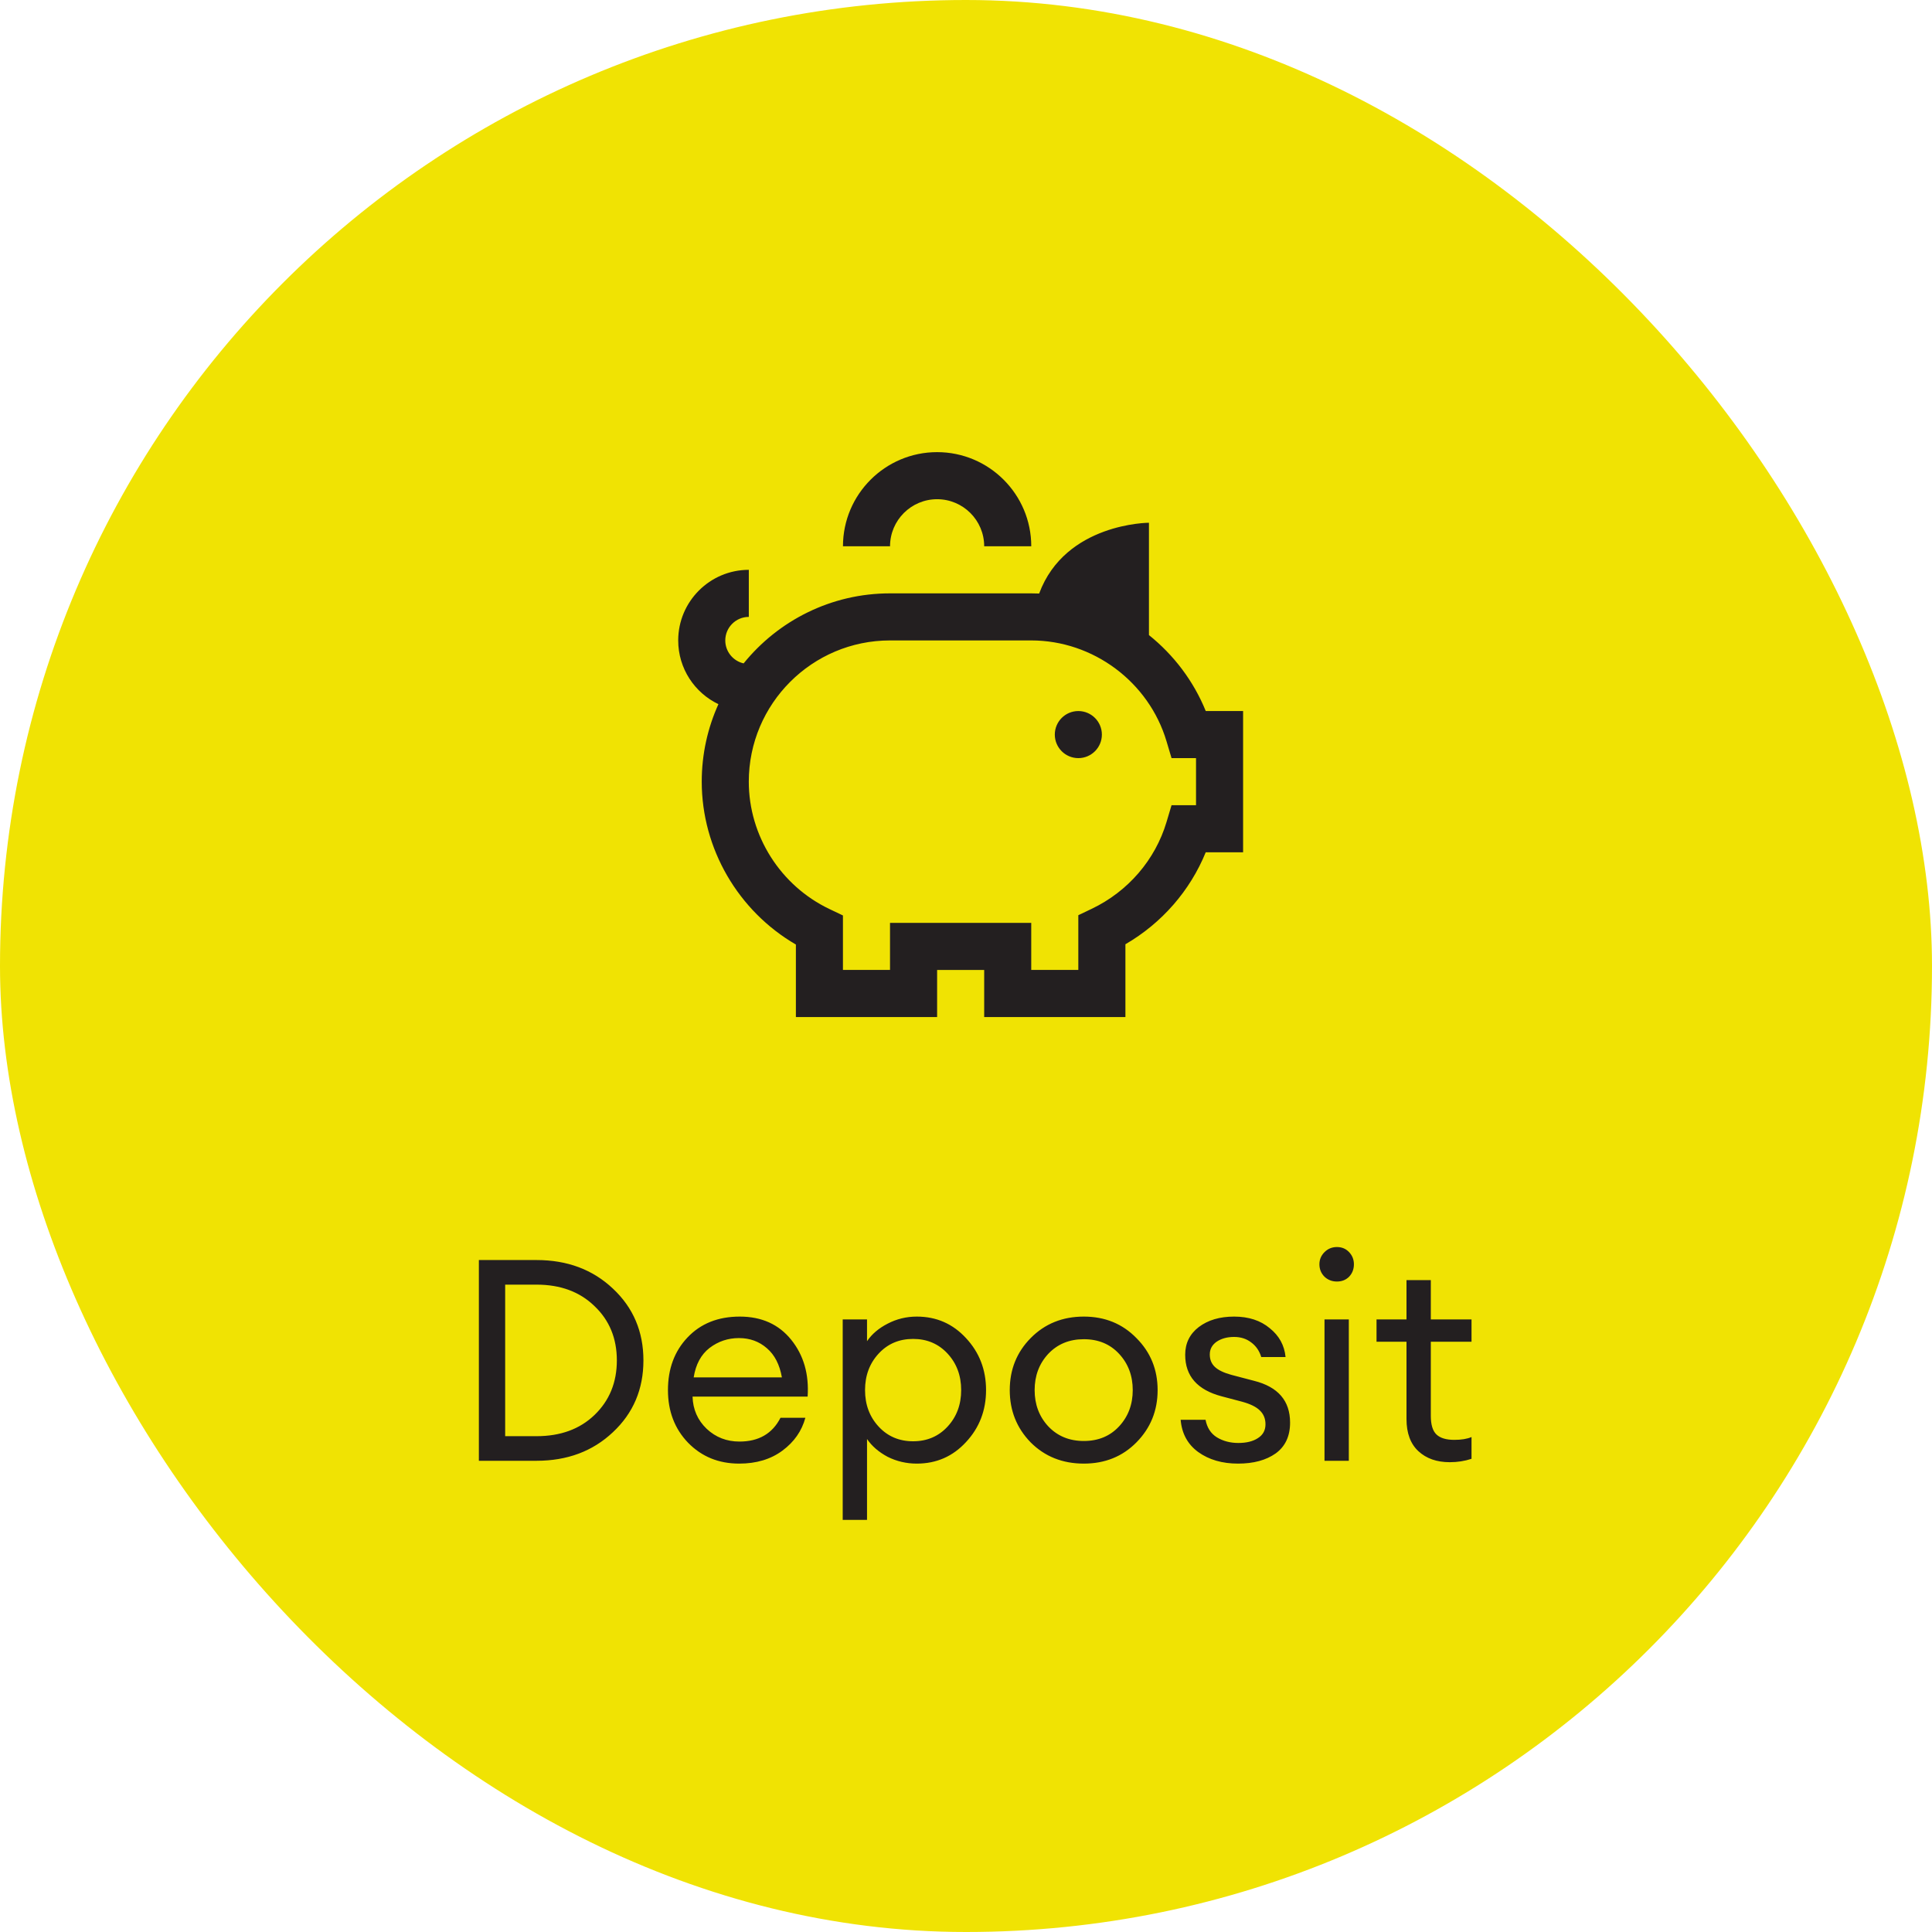 <svg width="82" height="82" viewBox="0 0 82 82" fill="none" xmlns="http://www.w3.org/2000/svg">
<rect width="82" height="82" rx="41" fill="#F0E303"/>
<path d="M37.776 23.186H35.778C35.778 20.982 37.57 19.19 39.774 19.19C41.978 19.19 43.77 20.982 43.77 23.186H41.772C41.772 22.084 40.876 21.188 39.774 21.188C38.672 21.188 37.776 22.084 37.776 23.186ZM45.768 30.179C45.216 30.179 44.769 30.627 44.769 31.178C44.769 31.729 45.216 32.177 45.768 32.177C46.319 32.177 46.767 31.729 46.767 31.178C46.767 30.627 46.319 30.179 45.768 30.179ZM52.761 30.179V36.173H51.175C50.511 37.805 49.309 39.183 47.766 40.077V43.166H41.772V41.168H39.774V43.166H33.78V40.089C31.334 38.67 29.784 36.023 29.784 33.176C29.784 32.004 30.038 30.89 30.492 29.887C29.483 29.405 28.785 28.374 28.785 27.182C28.785 25.53 30.13 24.185 31.782 24.185V26.183C31.232 26.183 30.783 26.631 30.783 27.182C30.783 27.657 31.117 28.056 31.562 28.156C33.029 26.344 35.27 25.184 37.776 25.184H43.77C43.882 25.184 43.994 25.187 44.105 25.191C45.217 22.193 48.765 22.187 48.765 22.187V26.955C49.814 27.796 50.656 28.899 51.176 30.179H52.761ZM50.763 32.177H49.724L49.511 31.463C48.761 28.943 46.399 27.182 43.769 27.182H37.775C34.469 27.182 31.781 29.87 31.781 33.176C31.781 35.471 33.126 37.594 35.208 38.584L35.777 38.855V41.167H37.775V39.169H43.769V41.167H45.767V38.844L46.335 38.573C47.876 37.838 49.032 36.495 49.511 34.889L49.724 34.175H50.763V32.177Z" fill="#231F20"/>
<path d="M20.325 62V53.48H22.773C24.077 53.48 25.157 53.884 26.013 54.692C26.877 55.5 27.309 56.516 27.309 57.74C27.309 58.964 26.877 59.98 26.013 60.788C25.157 61.596 24.077 62 22.773 62H20.325ZM21.441 60.956H22.773C23.789 60.956 24.609 60.656 25.233 60.056C25.865 59.448 26.181 58.676 26.181 57.74C26.181 56.804 25.865 56.036 25.233 55.436C24.609 54.828 23.789 54.524 22.773 54.524H21.441V60.956ZM31.374 62.12C30.502 62.12 29.778 61.824 29.202 61.232C28.634 60.64 28.35 59.896 28.35 59C28.35 58.096 28.626 57.352 29.178 56.768C29.738 56.176 30.478 55.88 31.398 55.88C32.326 55.88 33.054 56.208 33.582 56.864C34.11 57.52 34.342 58.324 34.278 59.276H29.394C29.41 59.82 29.61 60.276 29.994 60.644C30.378 61.004 30.842 61.184 31.386 61.184C32.202 61.184 32.782 60.848 33.126 60.176H34.182C34.03 60.736 33.706 61.2 33.21 61.568C32.714 61.936 32.102 62.12 31.374 62.12ZM32.55 57.224C32.222 56.936 31.826 56.792 31.362 56.792C30.898 56.792 30.482 56.932 30.114 57.212C29.754 57.492 29.53 57.908 29.442 58.46H33.186C33.09 57.916 32.878 57.504 32.55 57.224ZM36.799 64.508H35.767V56H36.799V56.924C37.007 56.62 37.299 56.372 37.675 56.18C38.059 55.98 38.471 55.88 38.911 55.88C39.743 55.88 40.439 56.184 40.999 56.792C41.567 57.4 41.851 58.136 41.851 59C41.851 59.864 41.567 60.6 40.999 61.208C40.439 61.816 39.743 62.12 38.911 62.12C38.471 62.12 38.059 62.024 37.675 61.832C37.299 61.632 37.007 61.38 36.799 61.076V64.508ZM37.291 60.548C37.675 60.964 38.163 61.172 38.755 61.172C39.347 61.172 39.835 60.964 40.219 60.548C40.603 60.132 40.795 59.616 40.795 59C40.795 58.384 40.603 57.868 40.219 57.452C39.835 57.036 39.347 56.828 38.755 56.828C38.163 56.828 37.675 57.036 37.291 57.452C36.907 57.868 36.715 58.384 36.715 59C36.715 59.616 36.907 60.132 37.291 60.548ZM46.001 62.12C45.097 62.12 44.345 61.82 43.745 61.22C43.153 60.612 42.857 59.872 42.857 59C42.857 58.128 43.153 57.392 43.745 56.792C44.345 56.184 45.097 55.88 46.001 55.88C46.897 55.88 47.641 56.184 48.233 56.792C48.833 57.392 49.133 58.128 49.133 59C49.133 59.872 48.833 60.612 48.233 61.22C47.641 61.82 46.897 62.12 46.001 62.12ZM44.489 60.536C44.881 60.952 45.385 61.16 46.001 61.16C46.617 61.16 47.117 60.952 47.501 60.536C47.885 60.12 48.077 59.608 48.077 59C48.077 58.392 47.885 57.88 47.501 57.464C47.117 57.048 46.617 56.84 46.001 56.84C45.385 56.84 44.881 57.048 44.489 57.464C44.105 57.88 43.913 58.392 43.913 59C43.913 59.608 44.105 60.12 44.489 60.536ZM52.547 62.12C51.875 62.12 51.311 61.956 50.855 61.628C50.407 61.3 50.159 60.844 50.111 60.26H51.167C51.231 60.596 51.391 60.844 51.647 61.004C51.911 61.164 52.215 61.244 52.559 61.244C52.903 61.244 53.179 61.176 53.387 61.04C53.603 60.904 53.711 60.708 53.711 60.452C53.711 60.212 53.631 60.016 53.471 59.864C53.319 59.712 53.067 59.588 52.715 59.492L51.851 59.264C50.819 58.992 50.303 58.404 50.303 57.5C50.303 57.012 50.495 56.62 50.879 56.324C51.271 56.028 51.771 55.88 52.379 55.88C52.995 55.88 53.499 56.044 53.891 56.372C54.291 56.692 54.515 57.1 54.563 57.596H53.531C53.451 57.332 53.307 57.124 53.099 56.972C52.899 56.82 52.659 56.744 52.379 56.744C52.083 56.744 51.835 56.812 51.635 56.948C51.443 57.084 51.347 57.264 51.347 57.488C51.347 57.704 51.419 57.88 51.563 58.016C51.707 58.152 51.939 58.264 52.259 58.352L53.219 58.604C54.243 58.86 54.755 59.452 54.755 60.38C54.755 60.956 54.551 61.392 54.143 61.688C53.735 61.976 53.203 62.12 52.547 62.12ZM57.26 54.188C57.124 54.324 56.952 54.392 56.744 54.392C56.536 54.392 56.36 54.324 56.216 54.188C56.072 54.044 56 53.868 56 53.66C56 53.46 56.072 53.288 56.216 53.144C56.36 53 56.536 52.928 56.744 52.928C56.952 52.928 57.124 53 57.26 53.144C57.396 53.288 57.464 53.46 57.464 53.66C57.464 53.868 57.396 54.044 57.26 54.188ZM56.216 62V56H57.248V62H56.216ZM61.532 62.06C60.98 62.06 60.536 61.904 60.2 61.592C59.864 61.28 59.696 60.824 59.696 60.224V56.948H58.424V56H59.696V54.332H60.728V56H62.456V56.948H60.728V60.092C60.728 60.468 60.808 60.732 60.968 60.884C61.128 61.036 61.38 61.112 61.724 61.112C62.028 61.112 62.272 61.072 62.456 60.992V61.916C62.168 62.012 61.86 62.06 61.532 62.06Z" fill="#231F20"/>
</svg>
